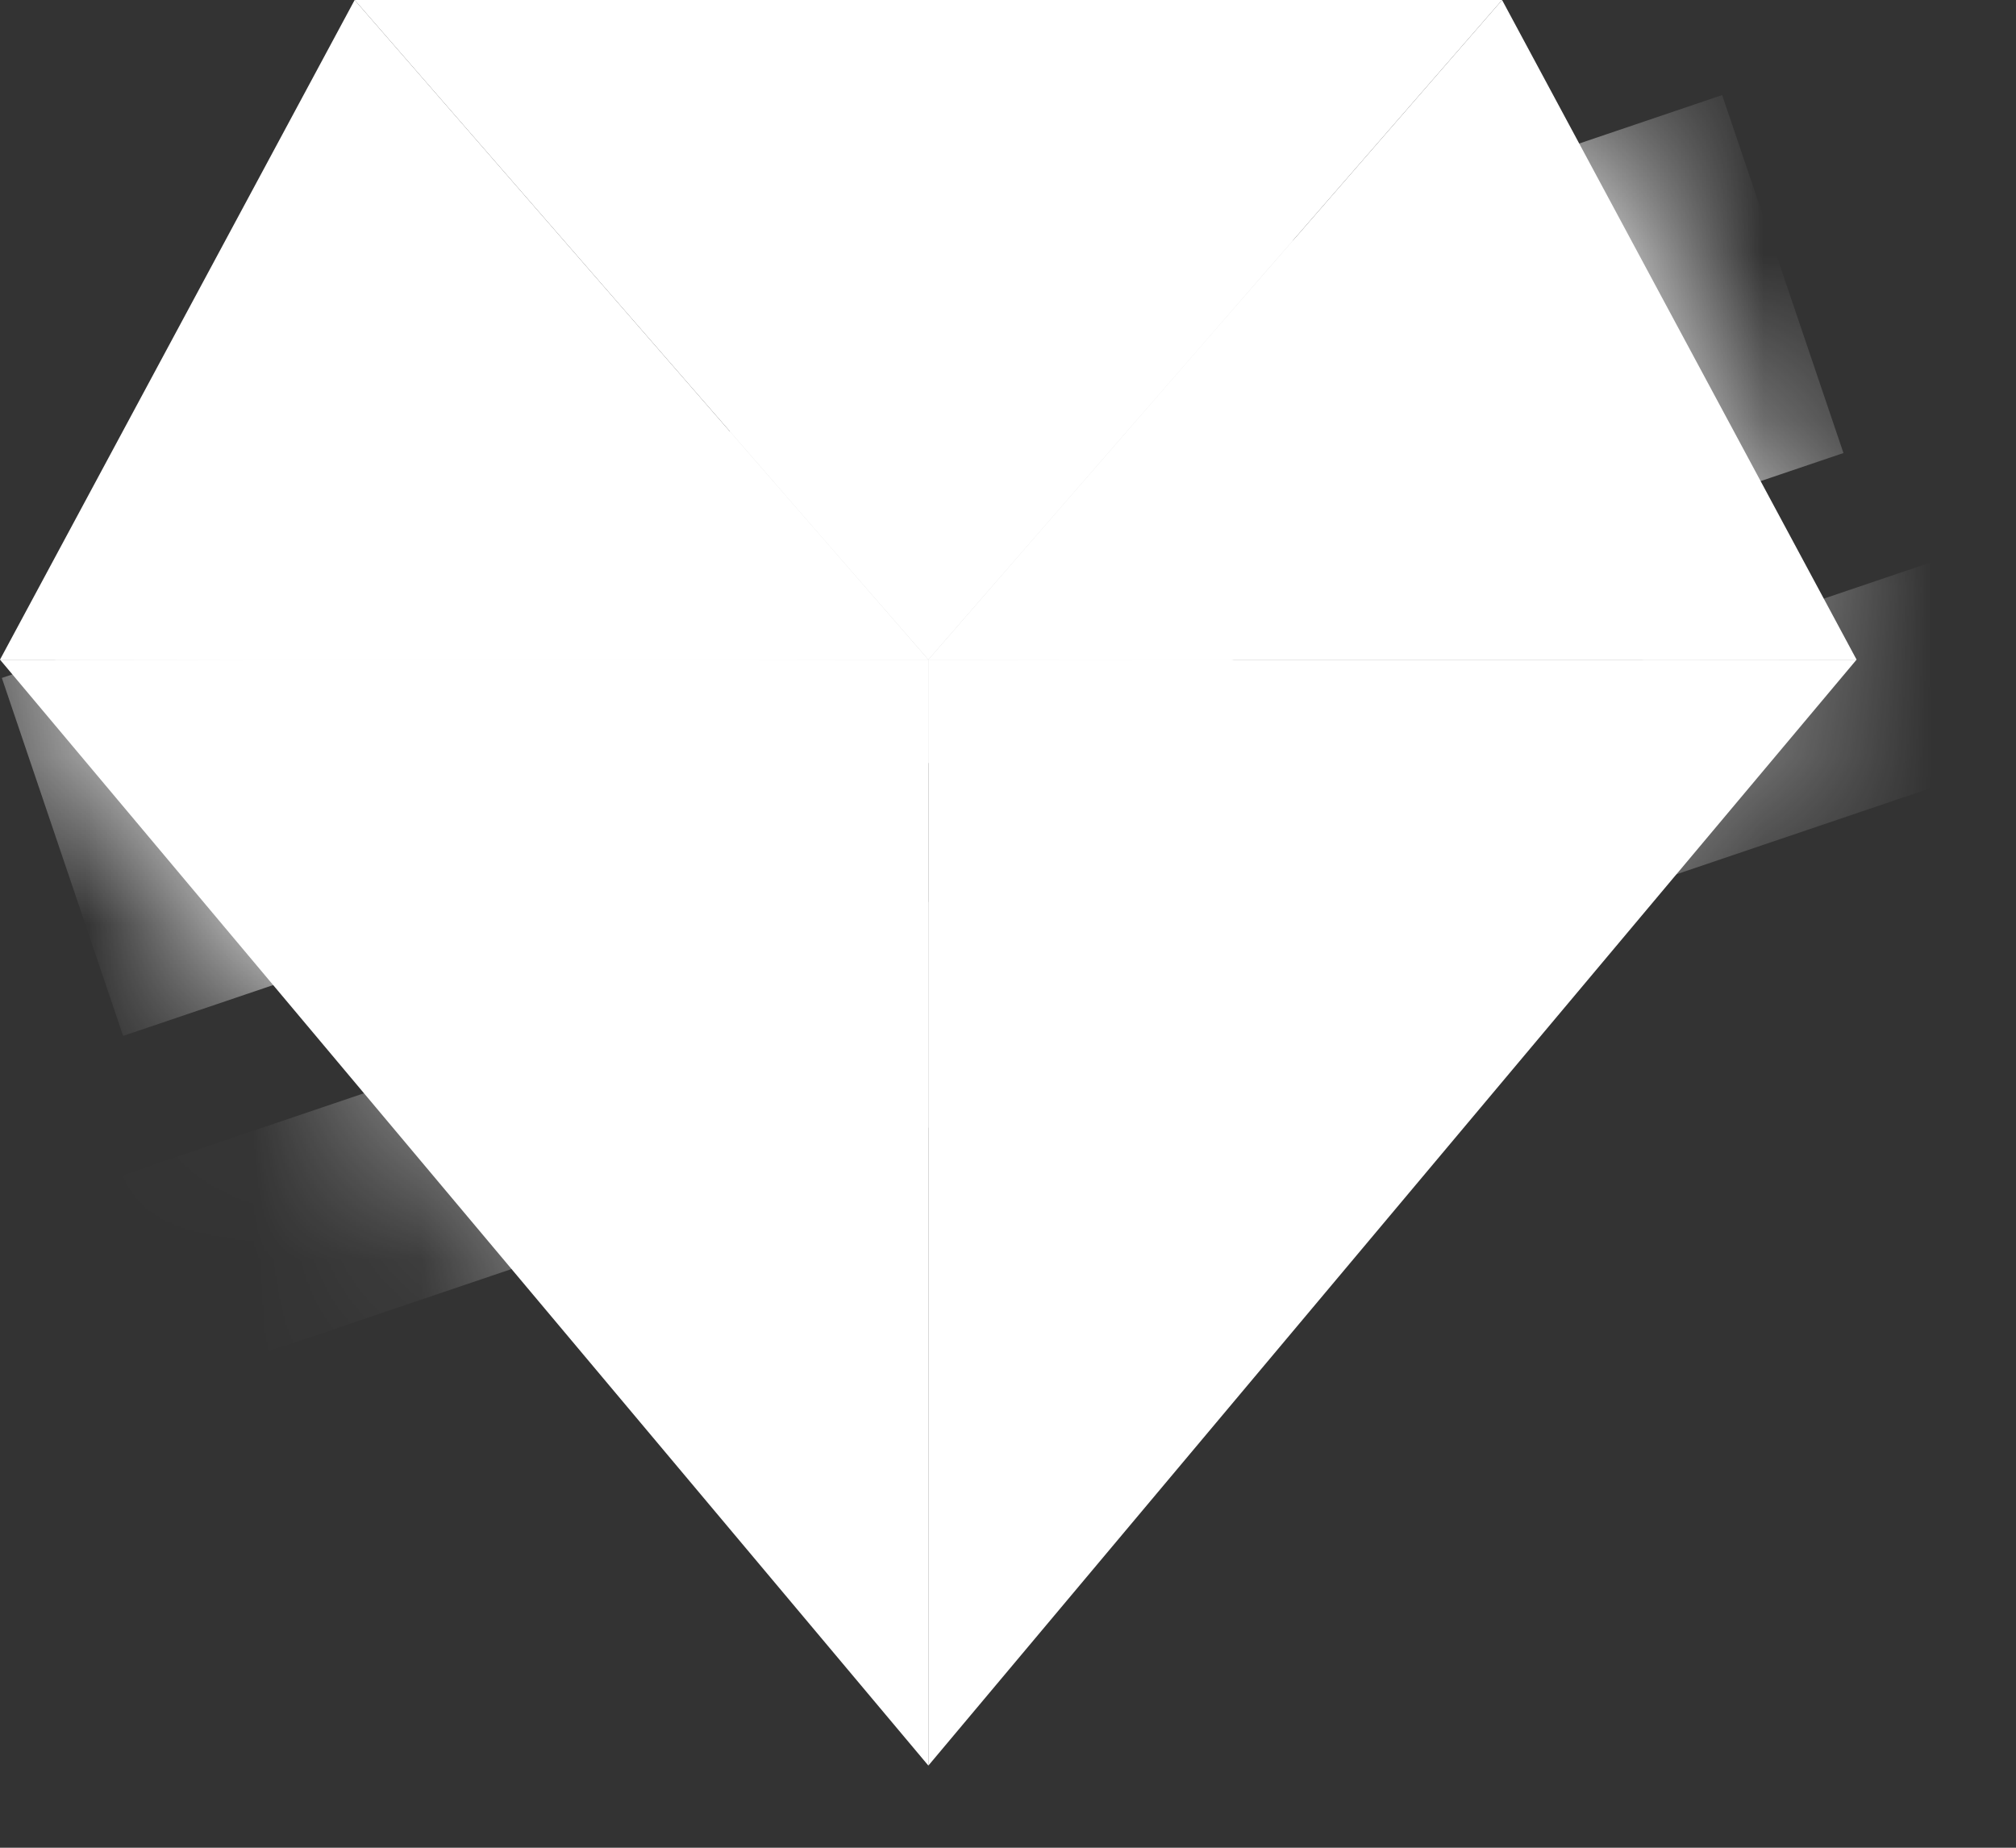 <svg width="12" height="11" viewBox="0 0 12 11" fill="none" xmlns="http://www.w3.org/2000/svg">
<rect x="0" y="0" width="12" height="11" fill="#333333" stroke="none"/>
<path d="M5.526 3.927L8.941 3.05176e-05L11.051 3.927H5.526Z" fill="white"/>
<path d="M5.526 3.927L2.111 3.05176e-05H8.941L5.526 3.927H5.526Z" fill="white"/>
<path d="M5.526 3.927H11.051L5.526 10.511V3.927Z" fill="white"/>
<path d="M5.526 3.927H0L2.111 0L5.526 3.927Z" fill="white"/>
<path d="M5.526 10.511L0 3.927H5.526V10.511Z" fill="white"/>
<mask id="mask0_164_4944" style="mask-type:alpha" maskUnits="userSpaceOnUse" x="0" y="0" width="12" height="11">
<path d="M5.526 3.927L8.941 3.05176e-05L11.051 3.927H5.526Z" fill="#ED1C24"/>
<path d="M5.526 3.927L2.111 3.05176e-05H8.941L5.526 3.927H5.526Z" fill="#FF7676"/>
<path d="M5.526 3.927H11.051L5.526 10.511V3.927Z" fill="#AD1515"/>
<path d="M5.526 3.927H0L2.111 0L5.526 3.927Z" fill="#EA292C"/>
<path d="M5.526 10.511L0 3.927H5.526V10.511Z" fill="#D5241C"/>
</mask>
<g mask="url(#mask0_164_4944)">
<g style="mix-blend-mode:soft-light">
<g style="mix-blend-mode:soft-light">
<path d="M10.973 2.697L0.733 6.167L0.011 4.036L10.251 0.566L10.973 2.697Z" fill="white"/>
</g>
<g style="mix-blend-mode:soft-light" opacity="0.5">
<path d="M12.796 4.25L0.097 8.554L-0.311 7.348L12.387 3.045L12.796 4.25Z" fill="white"/>
</g>
</g>
<path opacity="0.6" d="M8.217 2.357C7.56 2.357 7.028 2.889 7.028 3.546C7.028 2.889 6.496 2.357 5.839 2.357C6.496 2.357 7.028 1.825 7.028 1.168C7.028 1.825 7.56 2.357 8.217 2.357Z" fill="white"/>
</g>
</svg>
